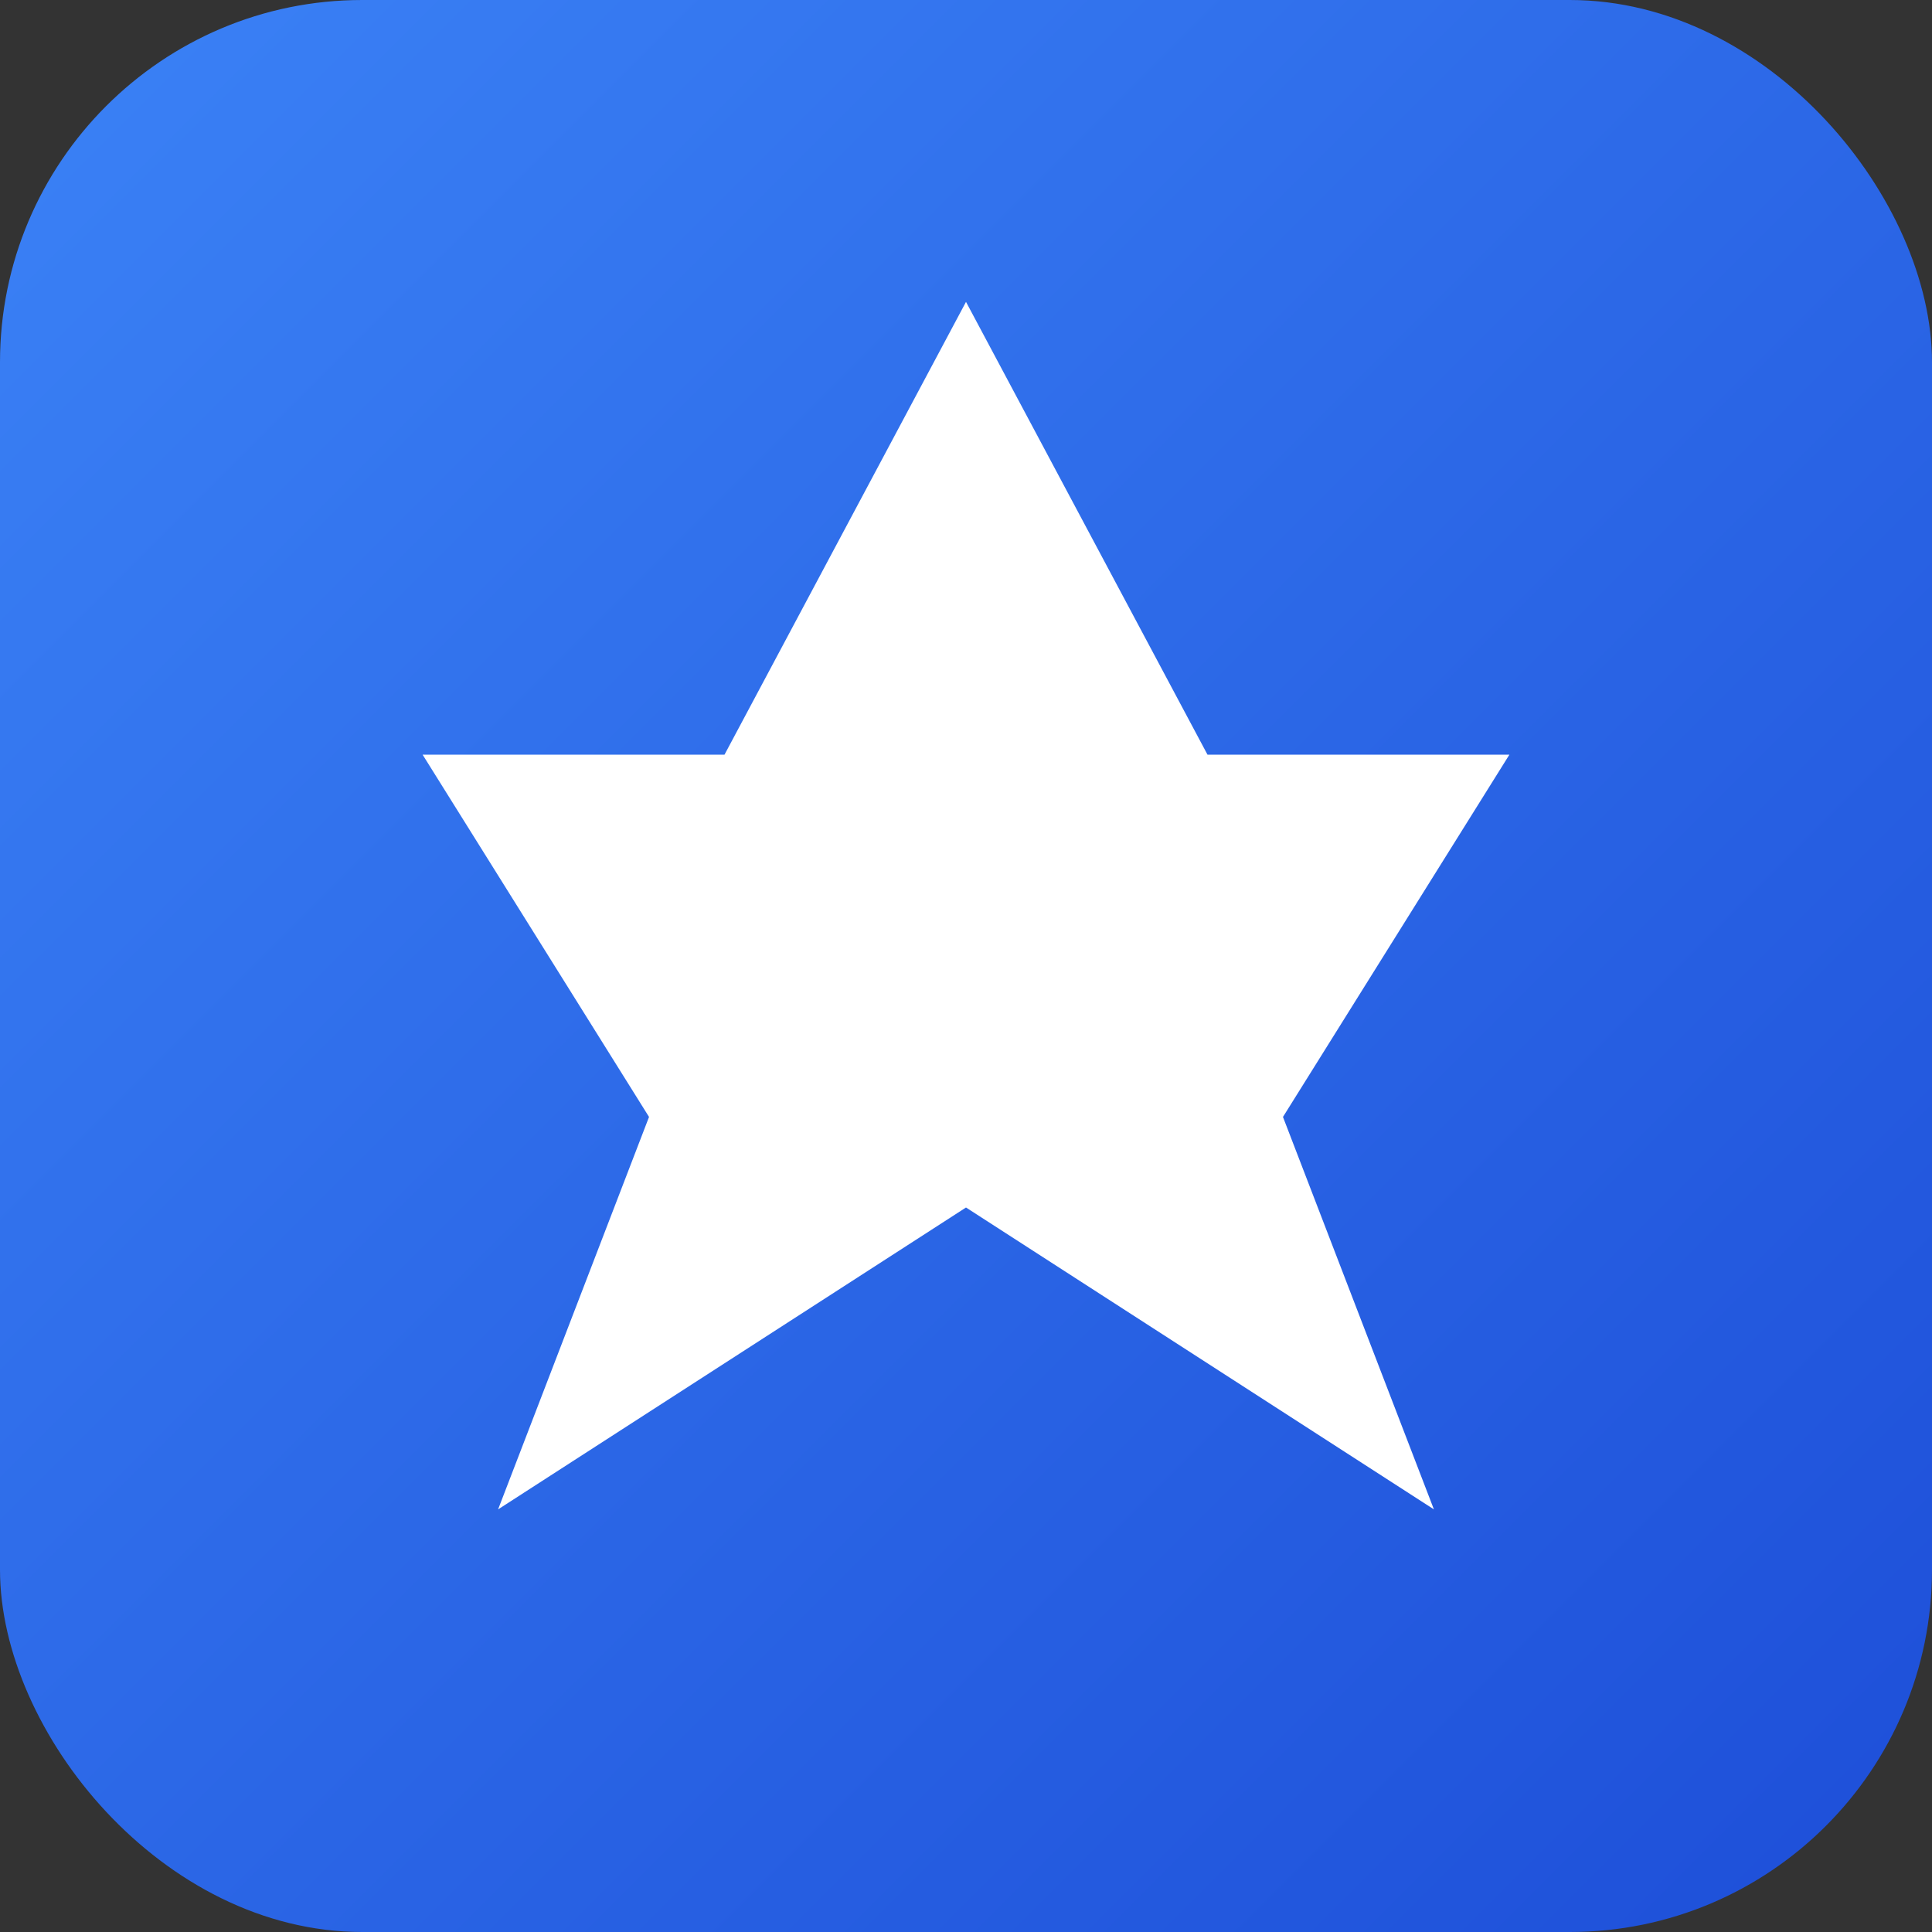 <svg width="32" height="32" viewBox="0 0 32 32" xmlns="http://www.w3.org/2000/svg">
  <rect x="0" y="0" width="32" height="32" fill="#333333" stroke="none"/>
  <defs>
    <linearGradient id="grad" x1="0%" y1="0%" x2="100%" y2="100%">
      <stop offset="0%" style="stop-color:#3b82f6;stop-opacity:1" />
      <stop offset="100%" style="stop-color:#1d4ed8;stop-opacity:1" />
    </linearGradient>
  </defs>
  
  <!-- Background -->
  <rect width="32" height="32" rx="6" fill="url(#grad)"/>
  
  <!-- Lightning bolt -->
  <path d="M16 5 L20 12.5 L25 12.5 L21.25 18.5 L23.75 25 L16 20 L8.25 25 L10.75 18.5 L7 12.5 L12 12.5 Z" fill="white"/>
</svg> 
